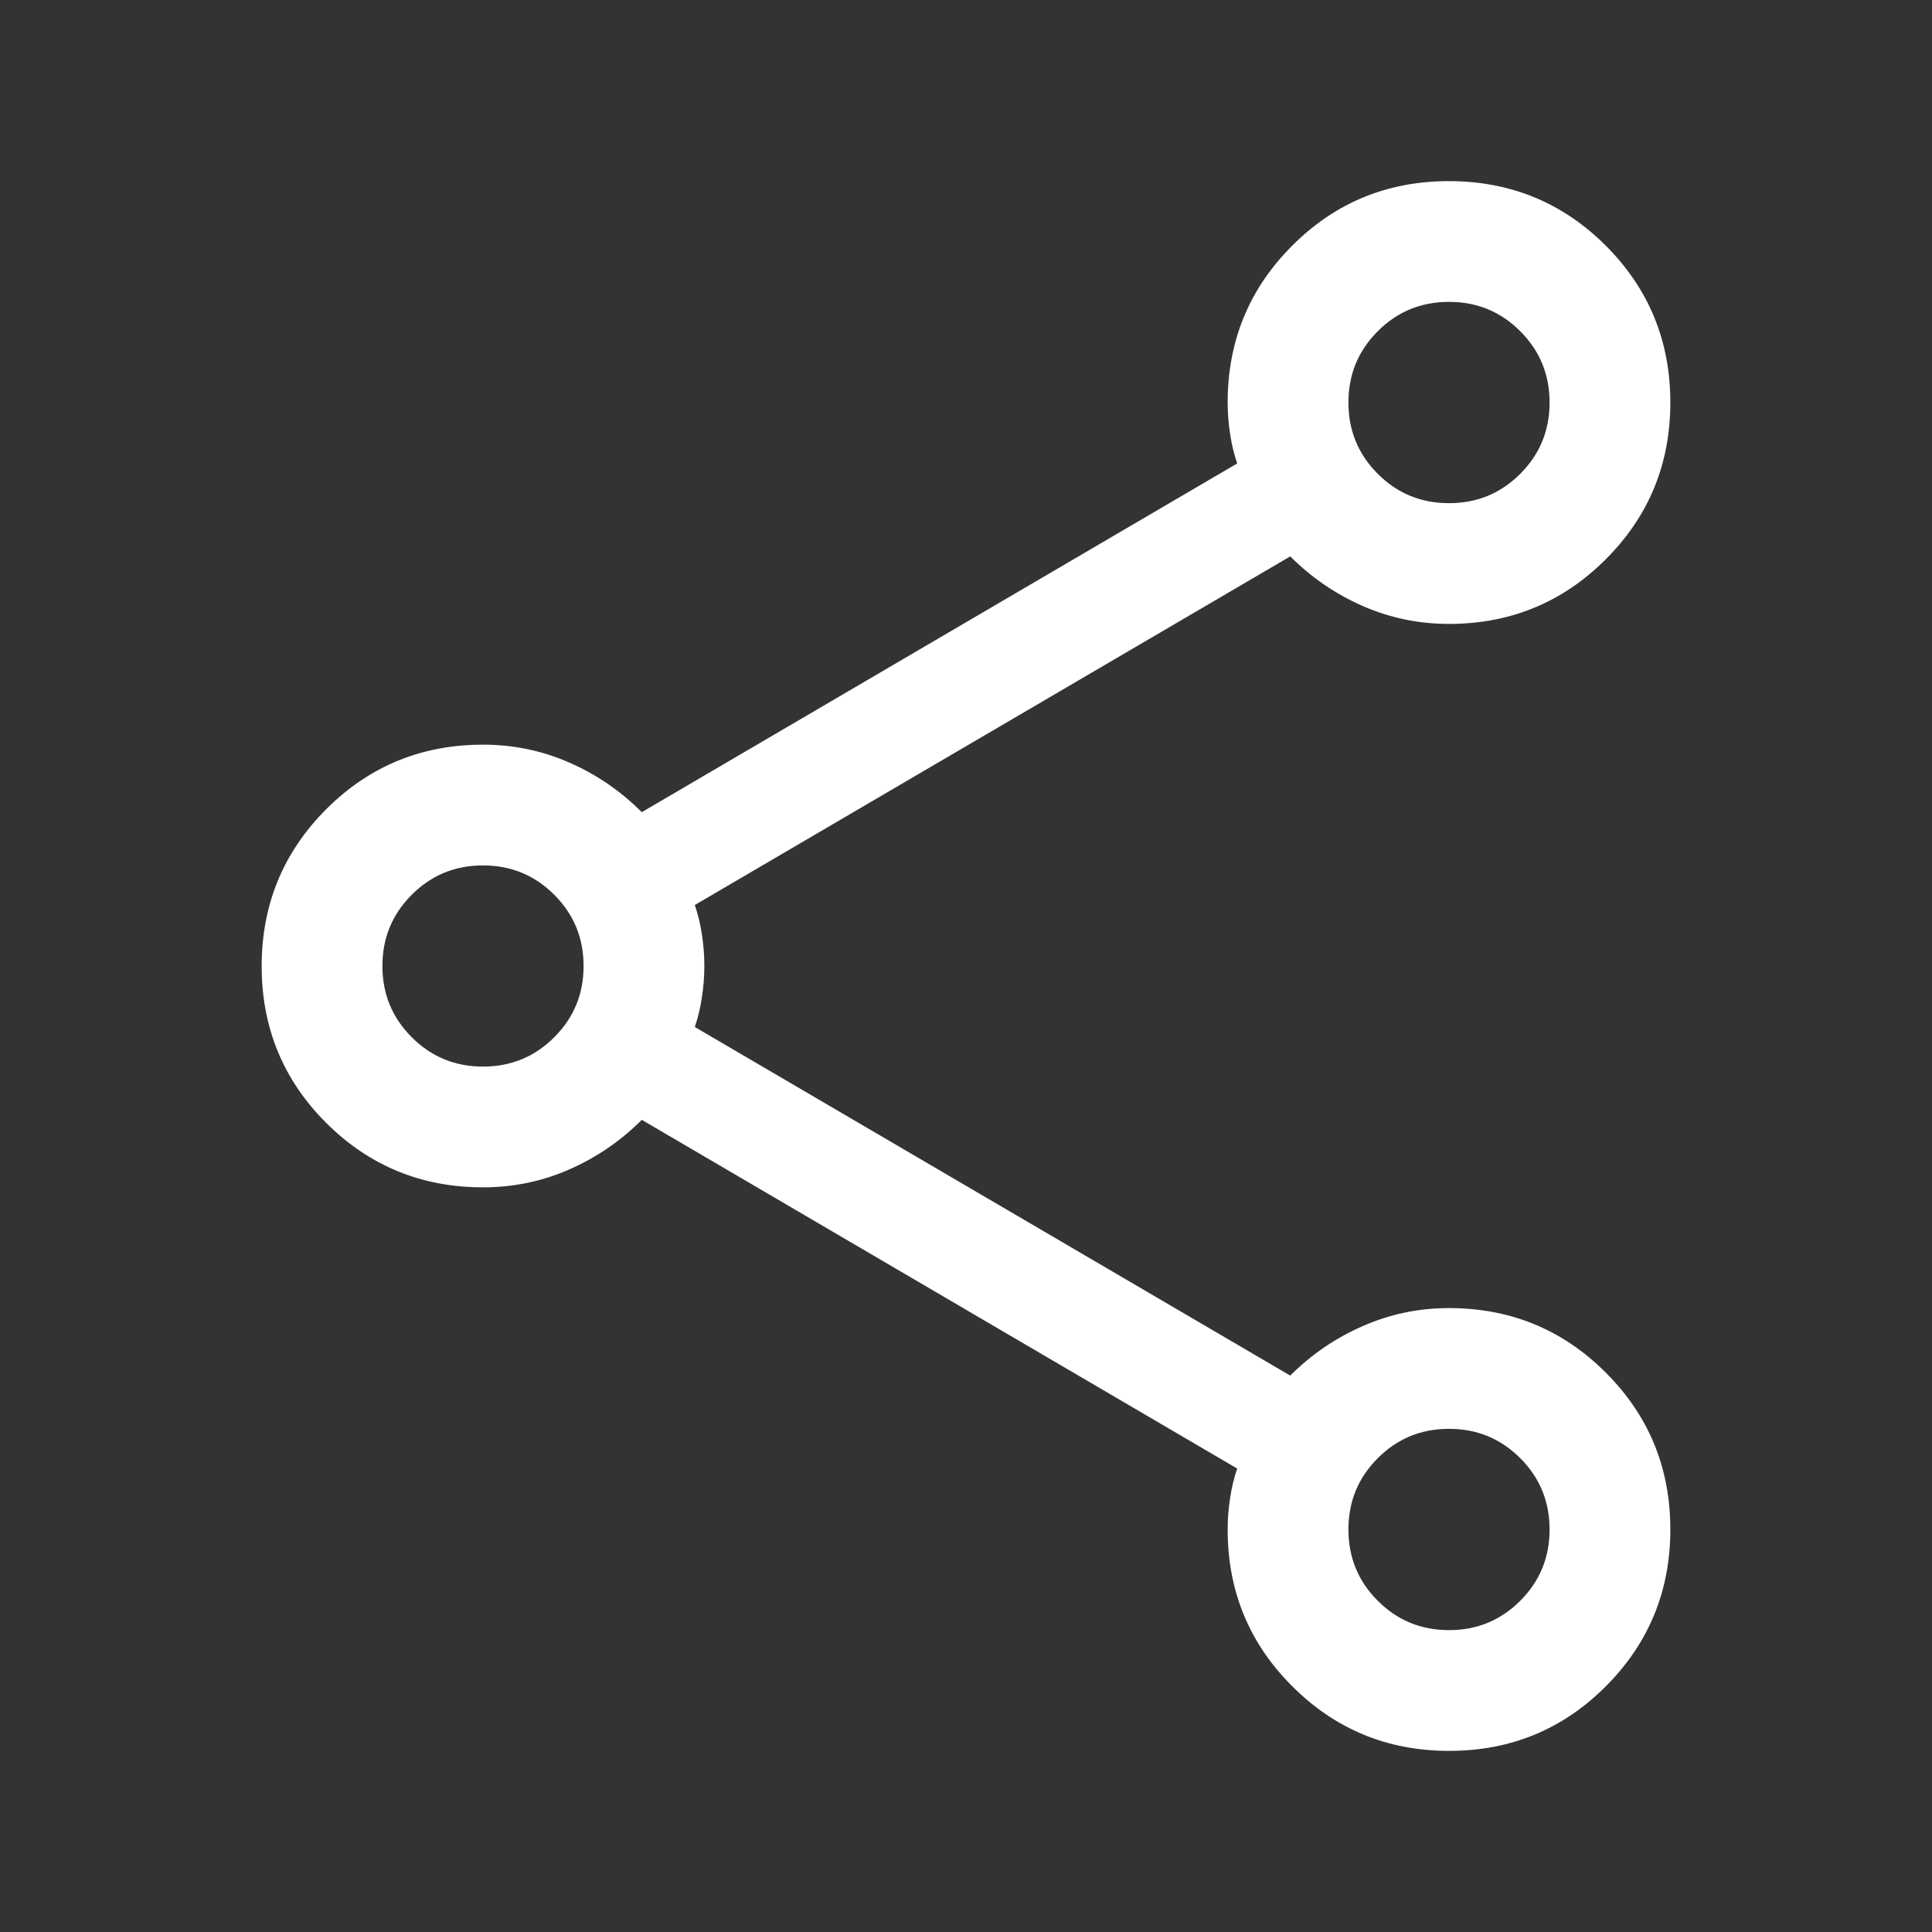 <svg width="16" height="16" viewBox="0 0 16 16" fill="none" xmlns="http://www.w3.org/2000/svg">
<rect x="0" y="0" width="16" height="16" fill="#333333" stroke="none"/>
<mask id="mask0_1523_127" style="mask-type:alpha" maskUnits="userSpaceOnUse" x="0" y="0" width="16" height="16">
<rect width="16" height="16" fill="#D9D9D9"/>
</mask>
<g mask="url(#mask0_1523_127)">
<path d="M12.001 14.5C11.492 14.5 11.059 14.322 10.702 13.965C10.345 13.609 10.167 13.176 10.167 12.667C10.167 12.583 10.173 12.497 10.187 12.408C10.2 12.319 10.22 12.237 10.246 12.162L5.315 9.274C5.139 9.45 4.939 9.586 4.714 9.685C4.489 9.784 4.251 9.833 4 9.833C3.491 9.833 3.058 9.655 2.701 9.299C2.345 8.943 2.167 8.51 2.167 8.001C2.167 7.492 2.345 7.059 2.701 6.702C3.058 6.345 3.491 6.167 4 6.167C4.251 6.167 4.489 6.216 4.714 6.315C4.939 6.413 5.139 6.55 5.315 6.726L10.246 3.838C10.22 3.763 10.2 3.681 10.187 3.592C10.173 3.503 10.167 3.417 10.167 3.333C10.167 2.824 10.345 2.391 10.701 2.035C11.057 1.678 11.49 1.5 11.999 1.5C12.508 1.5 12.941 1.678 13.298 2.034C13.655 2.391 13.833 2.824 13.833 3.333C13.833 3.842 13.655 4.275 13.299 4.631C12.942 4.988 12.509 5.167 12 5.167C11.749 5.167 11.511 5.117 11.286 5.019C11.061 4.92 10.861 4.783 10.685 4.608L5.754 7.495C5.78 7.57 5.8 7.652 5.813 7.741C5.827 7.83 5.833 7.916 5.833 7.999C5.833 8.082 5.827 8.168 5.813 8.258C5.8 8.347 5.78 8.43 5.754 8.505L10.685 11.392C10.861 11.217 11.061 11.08 11.286 10.982C11.511 10.883 11.749 10.833 12 10.833C12.509 10.833 12.942 11.011 13.299 11.368C13.655 11.724 13.833 12.157 13.833 12.666C13.833 13.175 13.655 13.608 13.299 13.965C12.943 14.322 12.51 14.5 12.001 14.5ZM12 4.167C12.232 4.167 12.428 4.086 12.59 3.924C12.752 3.762 12.833 3.565 12.833 3.333C12.833 3.102 12.752 2.905 12.59 2.743C12.428 2.581 12.232 2.5 12 2.5C11.768 2.5 11.572 2.581 11.41 2.743C11.248 2.905 11.167 3.102 11.167 3.333C11.167 3.565 11.248 3.762 11.41 3.924C11.572 4.086 11.768 4.167 12 4.167ZM4 8.833C4.232 8.833 4.428 8.752 4.59 8.59C4.752 8.428 4.833 8.232 4.833 8C4.833 7.768 4.752 7.572 4.59 7.41C4.428 7.248 4.232 7.167 4 7.167C3.768 7.167 3.572 7.248 3.41 7.41C3.248 7.572 3.167 7.768 3.167 8C3.167 8.232 3.248 8.428 3.41 8.59C3.572 8.752 3.768 8.833 4 8.833ZM12 13.5C12.232 13.5 12.428 13.419 12.59 13.257C12.752 13.095 12.833 12.898 12.833 12.667C12.833 12.435 12.752 12.238 12.59 12.076C12.428 11.914 12.232 11.833 12 11.833C11.768 11.833 11.572 11.914 11.41 12.076C11.248 12.238 11.167 12.435 11.167 12.667C11.167 12.898 11.248 13.095 11.41 13.257C11.572 13.419 11.768 13.5 12 13.5Z" fill="white"/>
</g>
</svg>
